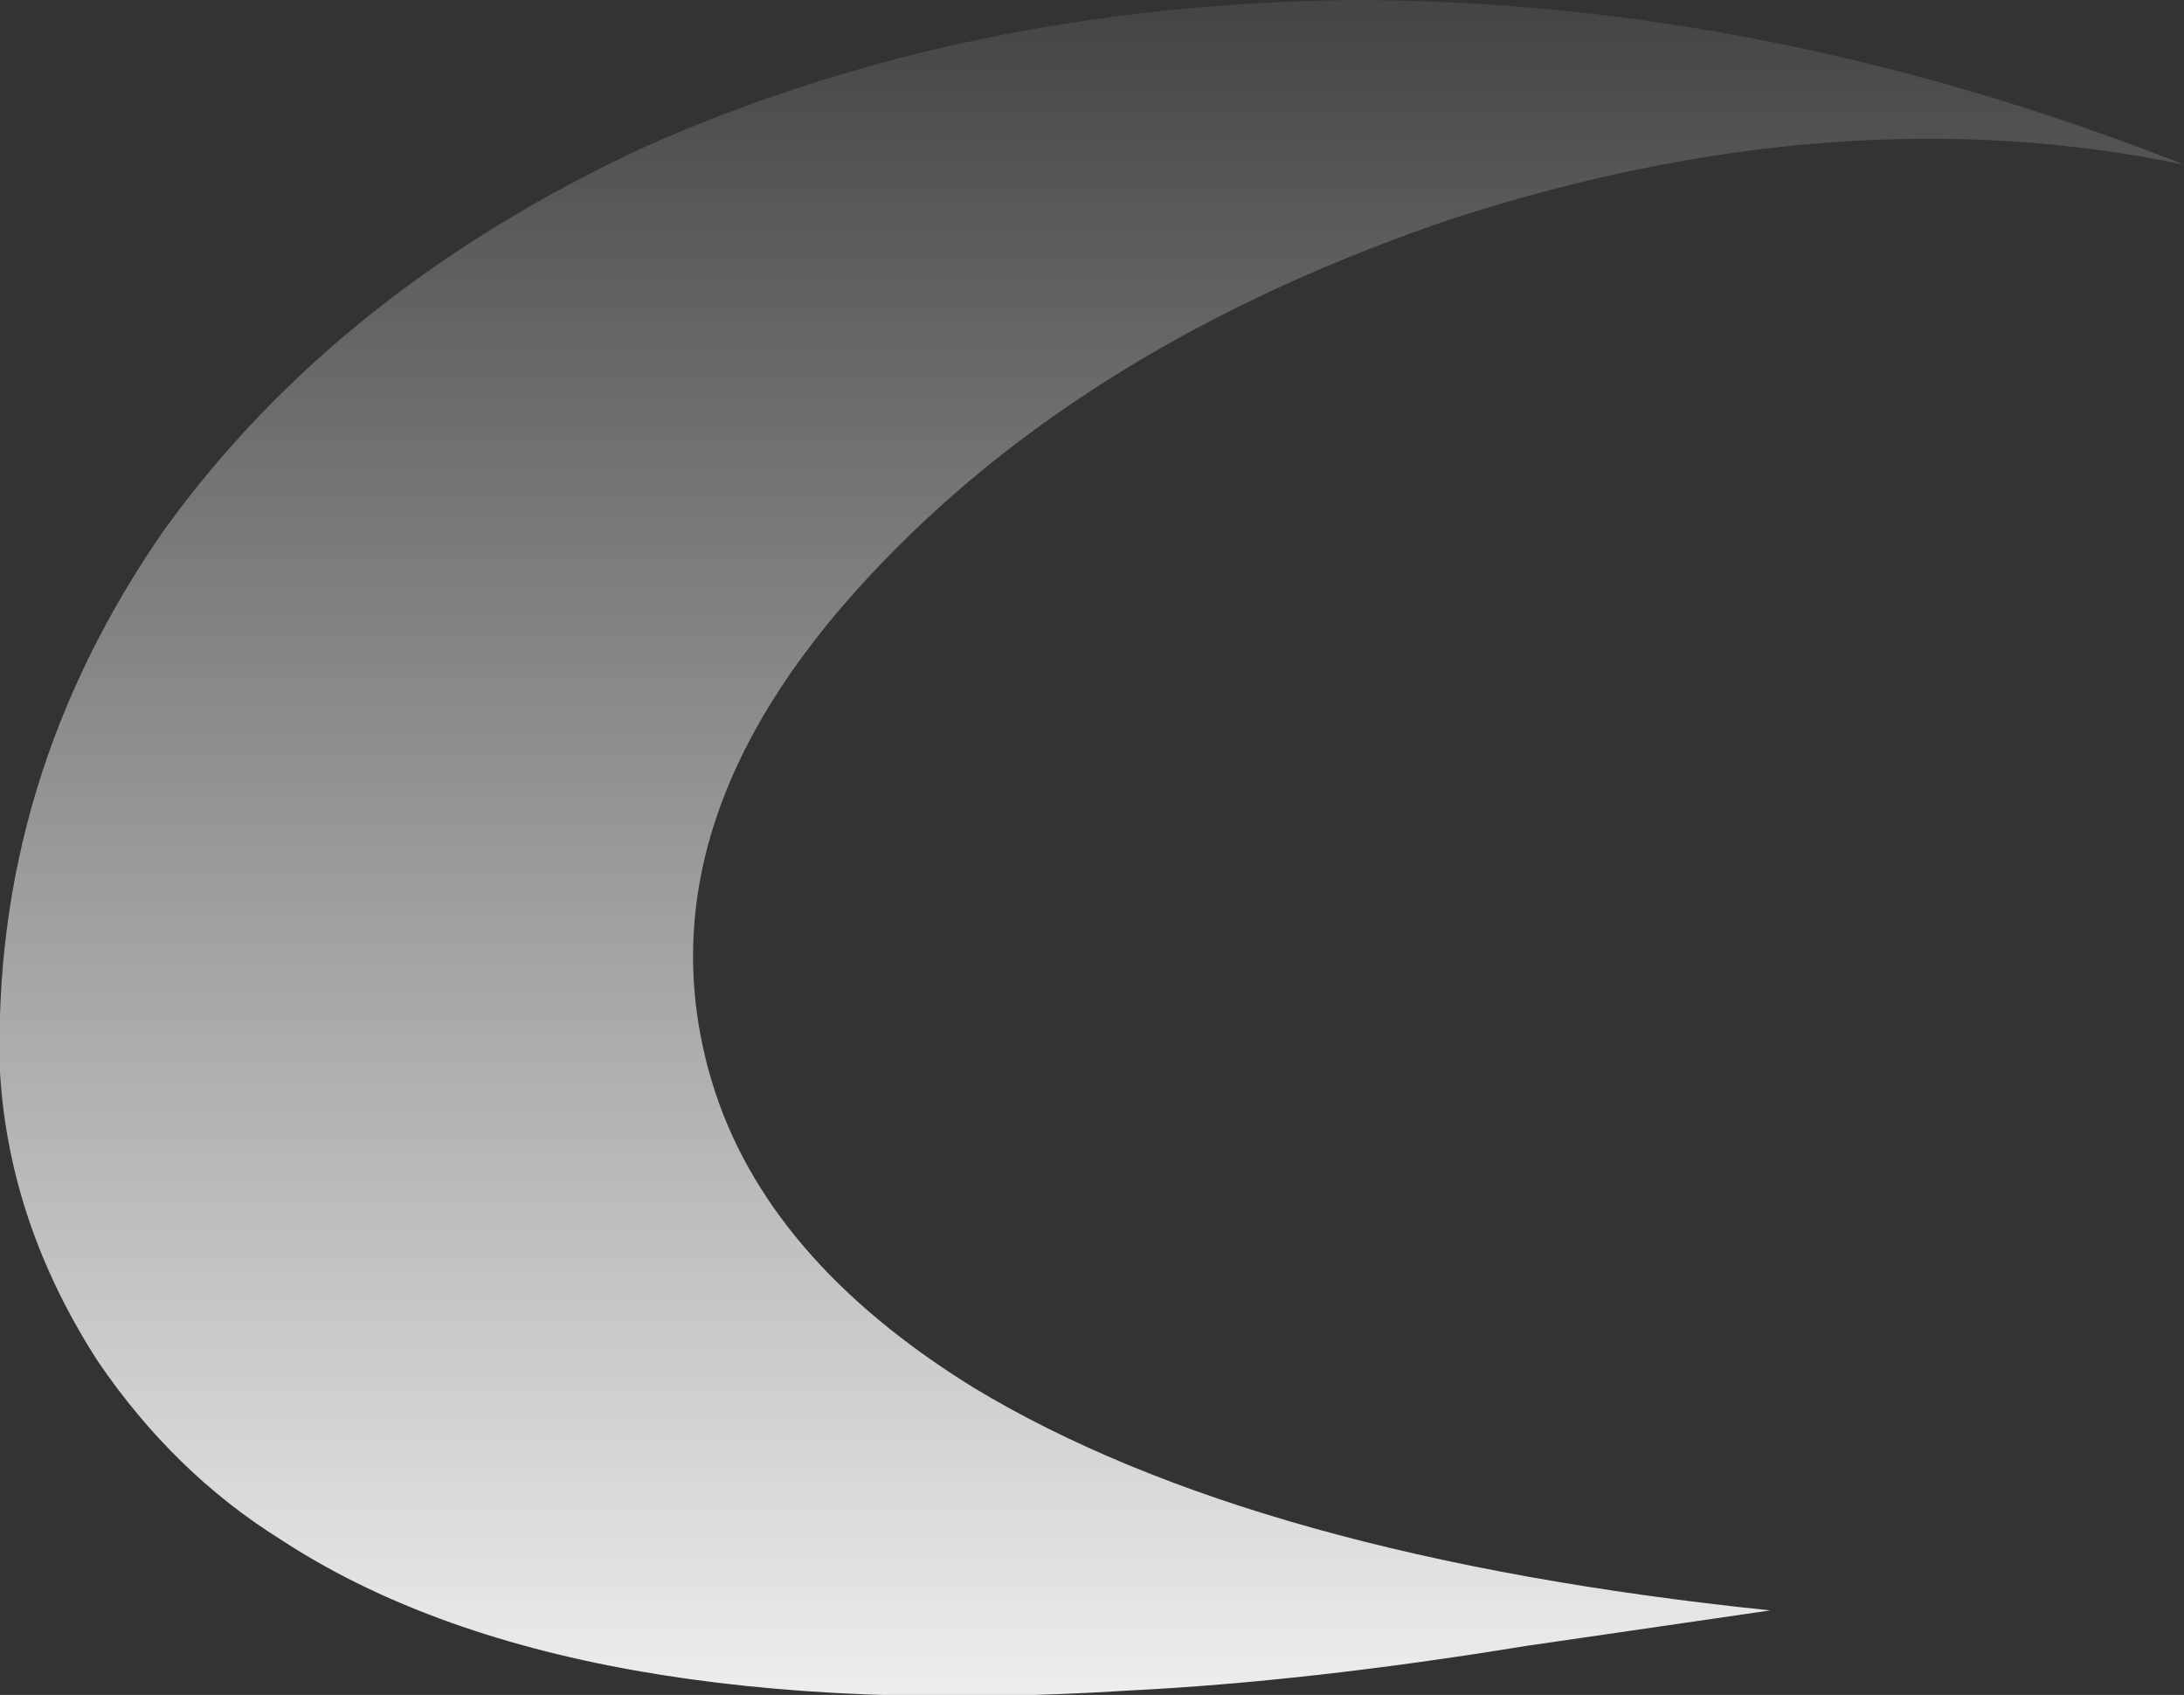 <?xml version="1.0" encoding="UTF-8" standalone="no"?>
<svg xmlns:ffdec="https://www.free-decompiler.com/flash" xmlns:xlink="http://www.w3.org/1999/xlink" ffdec:objectType="shape" height="19.05px" width="24.55px" xmlns="http://www.w3.org/2000/svg">
  <rect width="100%" height="100%" fill="#333333" stroke="none"/>
  <g transform="matrix(1.0, 0.0, 0.0, 1.0, 13.4, 9.55)">
    <path d="M11.15 -7.7 Q7.3 -8.5 2.95 -7.1 -1.2 -5.7 -3.65 -3.05 -6.25 -0.25 -5.4 2.6 -4.8 4.6 -2.45 6.05 0.7 7.95 6.5 8.55 L3.75 8.95 Q1.3 9.35 -0.7 9.45 -7.05 9.85 -10.25 7.75 -11.45 7.0 -12.3 5.75 -13.3 4.2 -13.4 2.5 -13.5 -0.8 -11.55 -3.6 -9.6 -6.3 -6.15 -7.9 -2.55 -9.5 1.8 -9.55 6.45 -9.55 11.15 -7.7" fill="url(#gradient0)" fill-rule="evenodd" stroke="none"/>
  </g>
  <defs>
    <linearGradient gradientTransform="matrix(-1.0E-4, 0.014, -0.011, 0.0, 0.0, 0.0)" gradientUnits="userSpaceOnUse" id="gradient0" spreadMethod="pad" x1="-819.2" x2="819.2">
      <stop offset="0.0" stop-color="#ffffff" stop-opacity="0.0"/>
      <stop offset="1.0" stop-color="#ffffff"/>
    </linearGradient>
  </defs>
</svg>
